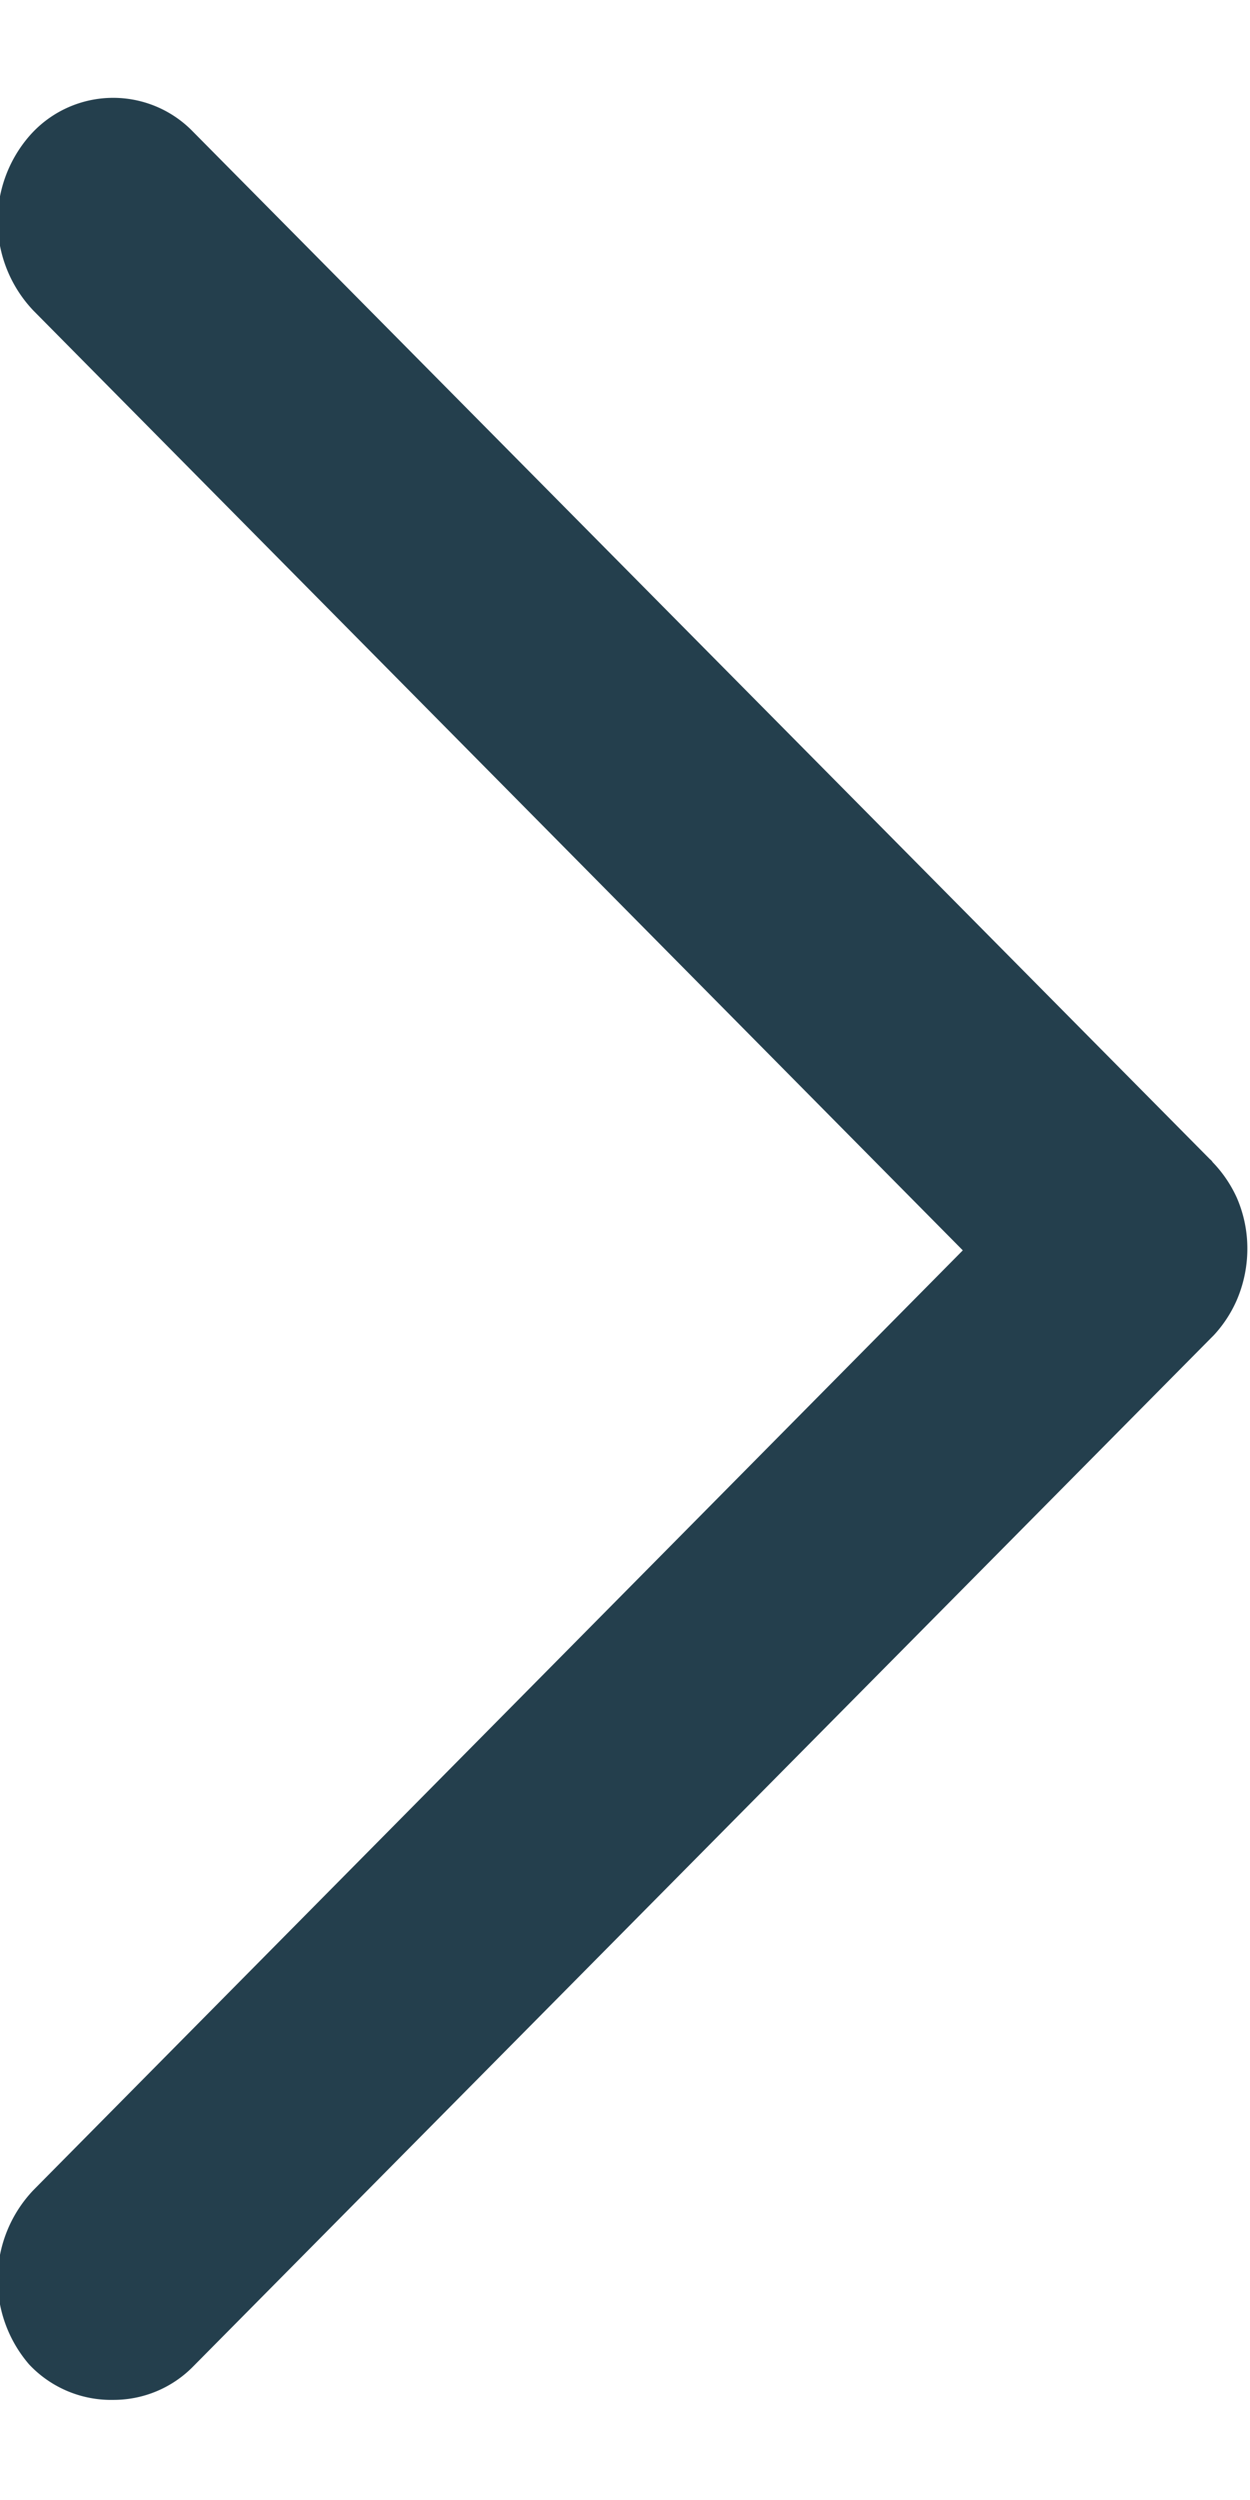 <svg xmlns="http://www.w3.org/2000/svg"
  xmlns:xlink="http://www.w3.org/1999/xlink" width="5px" height="10px" viewBox="0 0 5.188 9.531">
  <path fill="#243f4d" fill-rule="evenodd" d="M617.472,457.538a0.463,0.463,0,0,0,.331-0.14l4.221-4.265,0.013-.013a0.522,0.522,0,0,0,.095-0.144h0a0.541,0.541,0,0,0,.045-0.217v0a0.528,0.528,0,0,0-.044-0.211h0a0.525,0.525,0,0,0-.1-0.147,0.043,0.043,0,0,0-.011-0.012l-4.221-4.265a0.461,0.461,0,0,0-.68.019,0.539,0.539,0,0,0,.018.724l3.857,3.9-3.857,3.9a0.539,0.539,0,0,0-.018.724A0.467,0.467,0,0,0,617.472,457.538Z" transform="translate(-617 -448)"/>
</svg>
